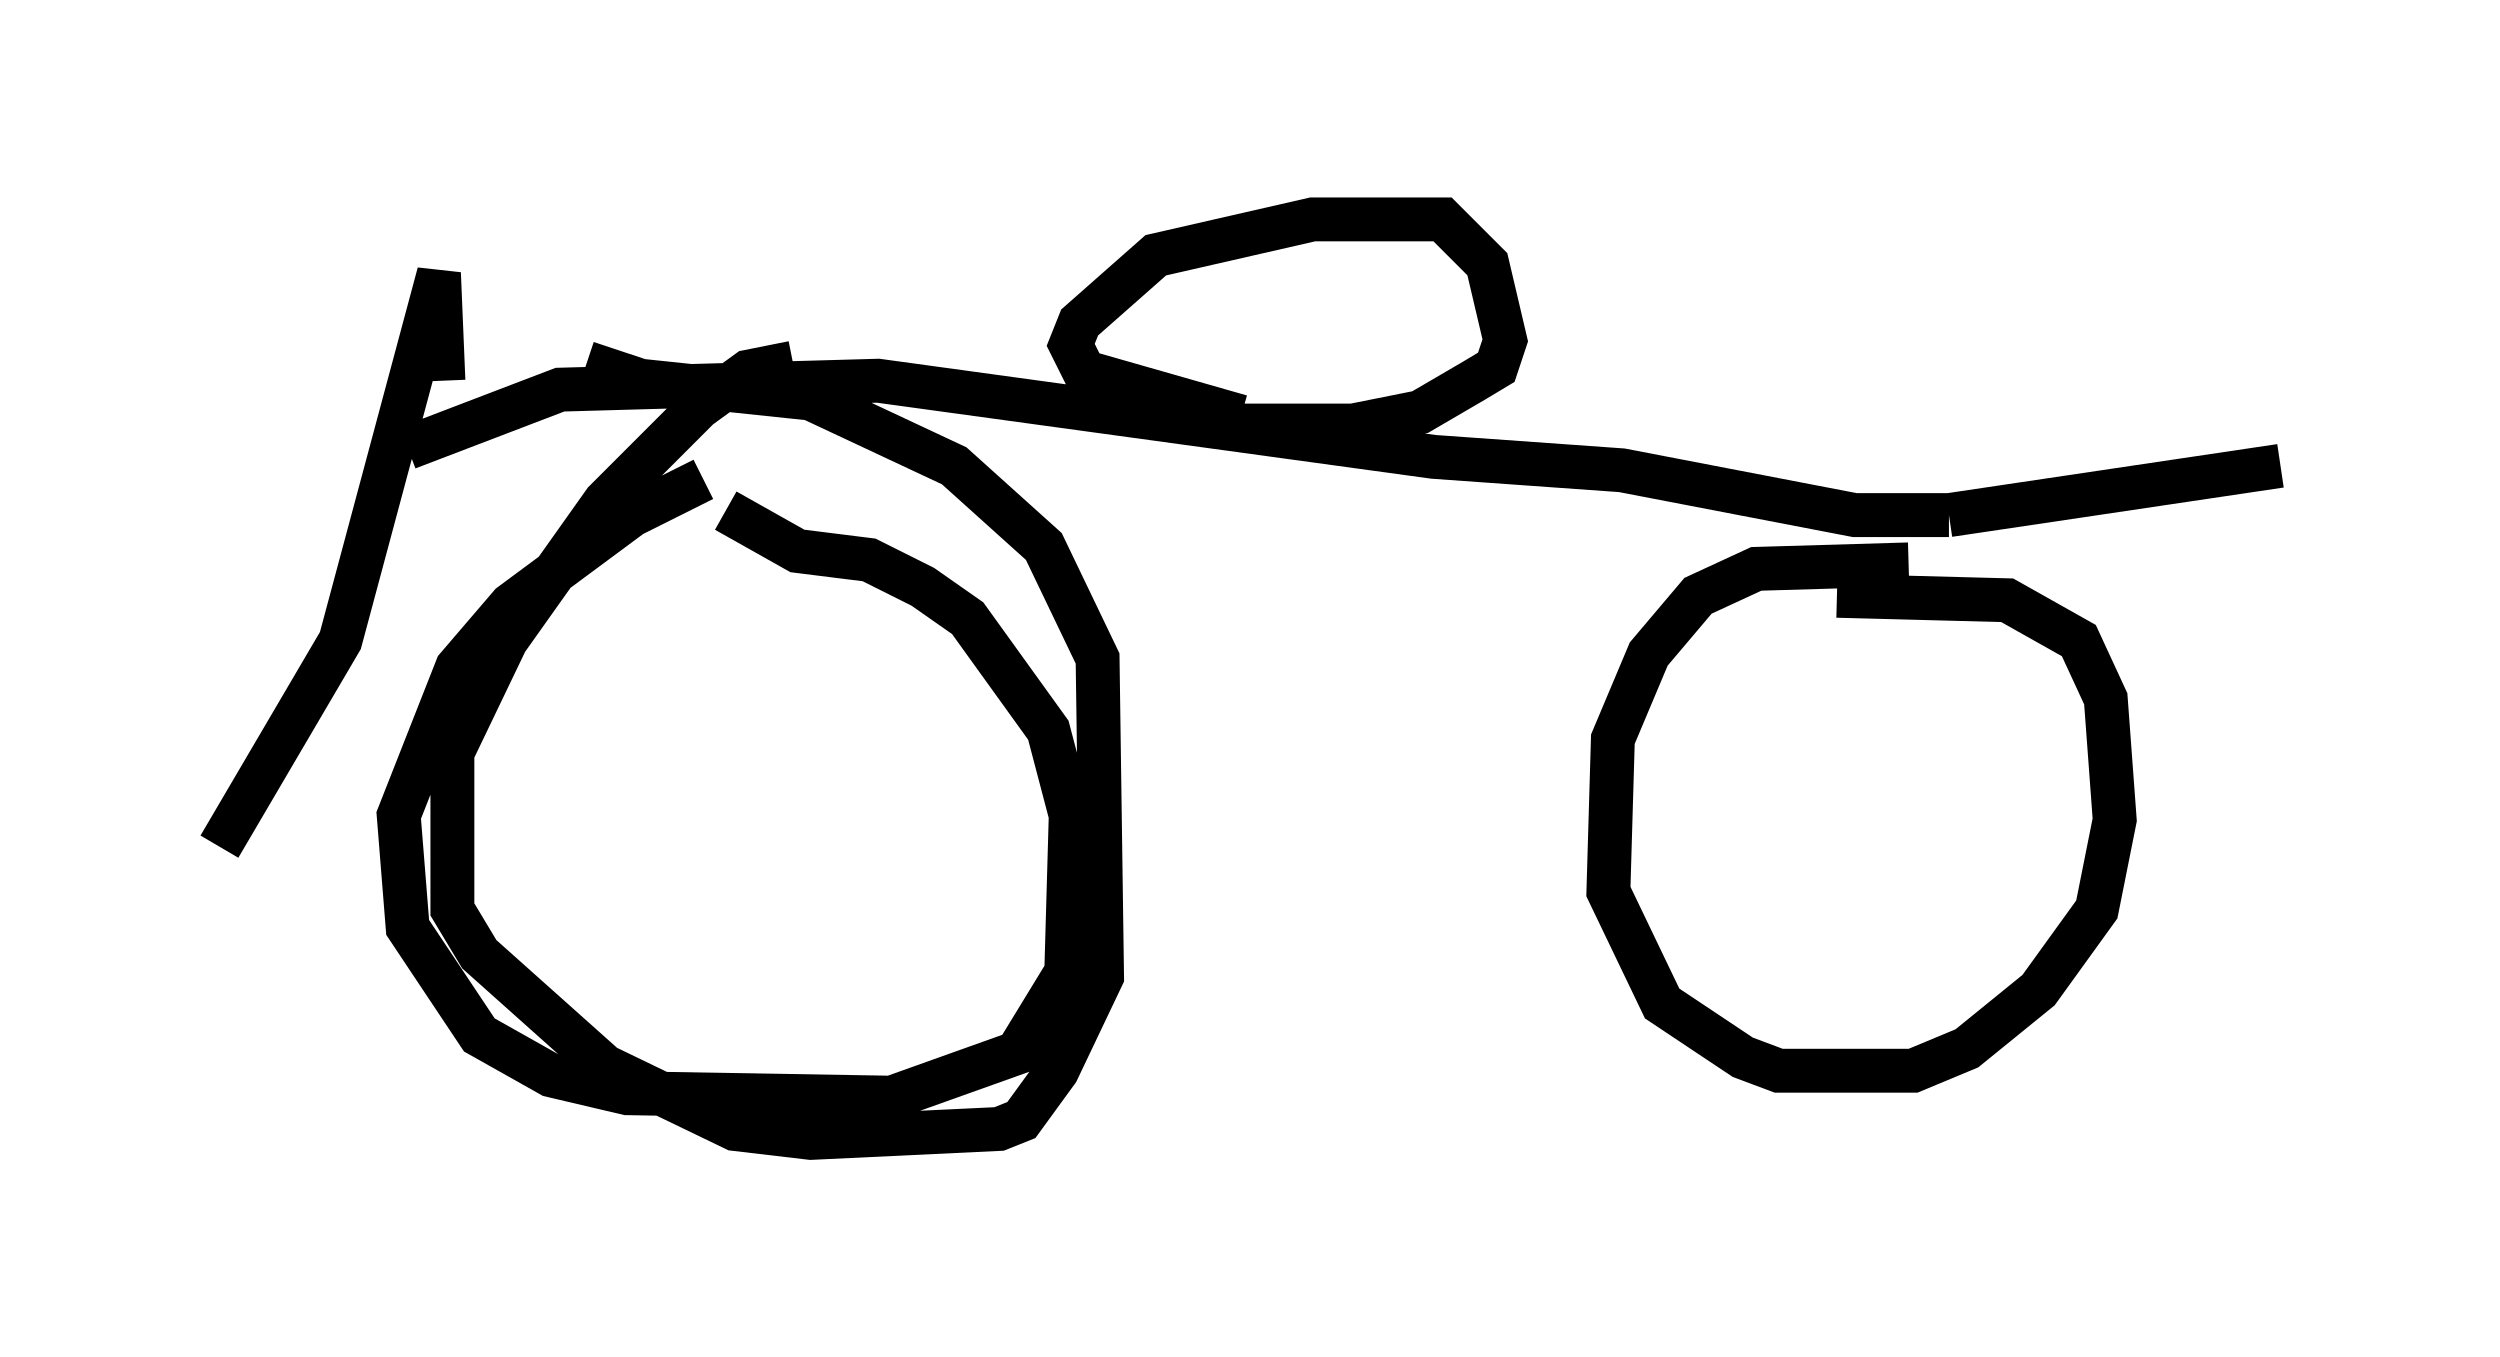 <?xml version="1.0" encoding="utf-8" ?>
<svg baseProfile="full" height="30.927" version="1.1" width="56.959" xmlns="http://www.w3.org/2000/svg" xmlns:ev="http://www.w3.org/2001/xml-events" xmlns:xlink="http://www.w3.org/1999/xlink"><defs /><rect fill="white" height="30.927" width="56.959" x="0" y="0" /><path d="M17.556, 10.717 m-1.531, 0.204 l-1.633, 0.817 -2.756, 2.042 l-1.225, 1.429 -1.327, 3.369 l0.204, 2.552 1.633, 2.45 l1.633, 0.919 1.735, 0.408 l6.023, 0.102 2.858, -1.021 l1.123, -1.838 0.102, -3.573 l-0.51, -1.94 -1.838, -2.552 l-1.021, -0.715 -1.225, -0.613 l-1.633, -0.204 -1.633, -0.919 m26.95, 1.225 l-3.471, 0.102 -1.327, 0.613 l-1.123, 1.327 -0.817, 1.94 l-0.102, 3.471 1.225, 2.552 l1.838, 1.225 0.817, 0.306 l3.063, 0.0 1.225, -0.51 l1.633, -1.327 1.327, -1.838 l0.408, -2.042 -0.204, -2.756 l-0.613, -1.327 -1.633, -0.919 l-3.879, -0.102 m-32.565, -3.369 l3.471, -1.327 7.248, -0.204 l12.658, 1.735 4.288, 0.306 l5.308, 1.021 2.144, 0.0 m0.0, 0.0 l7.554, -1.123 m-41.855, -1.94 l-0.102, -2.45 -2.246, 8.371 l-2.756, 4.696 m13.067, -11.025 l-1.021, 0.204 -1.123, 0.817 l-2.144, 2.144 -2.246, 3.165 l-1.225, 2.552 0.0, 3.573 l0.613, 1.021 2.858, 2.552 l2.96, 1.429 1.735, 0.204 l4.288, -0.204 0.51, -0.204 l0.817, -1.123 1.021, -2.144 l-0.102, -7.248 -1.225, -2.552 l-2.042, -1.838 -3.267, -1.531 l-3.879, -0.408 -1.225, -0.408 m14.904, 1.225 l-3.573, -1.021 -0.306, -0.613 l0.204, -0.51 1.735, -1.531 l3.573, -0.817 2.96, 0.0 l1.021, 1.021 0.408, 1.735 l-0.204, 0.613 -0.51, 0.306 l-1.225, 0.715 -1.531, 0.306 l-3.165, 0.0 " fill="none" stroke="black" stroke-width="1" /></svg>